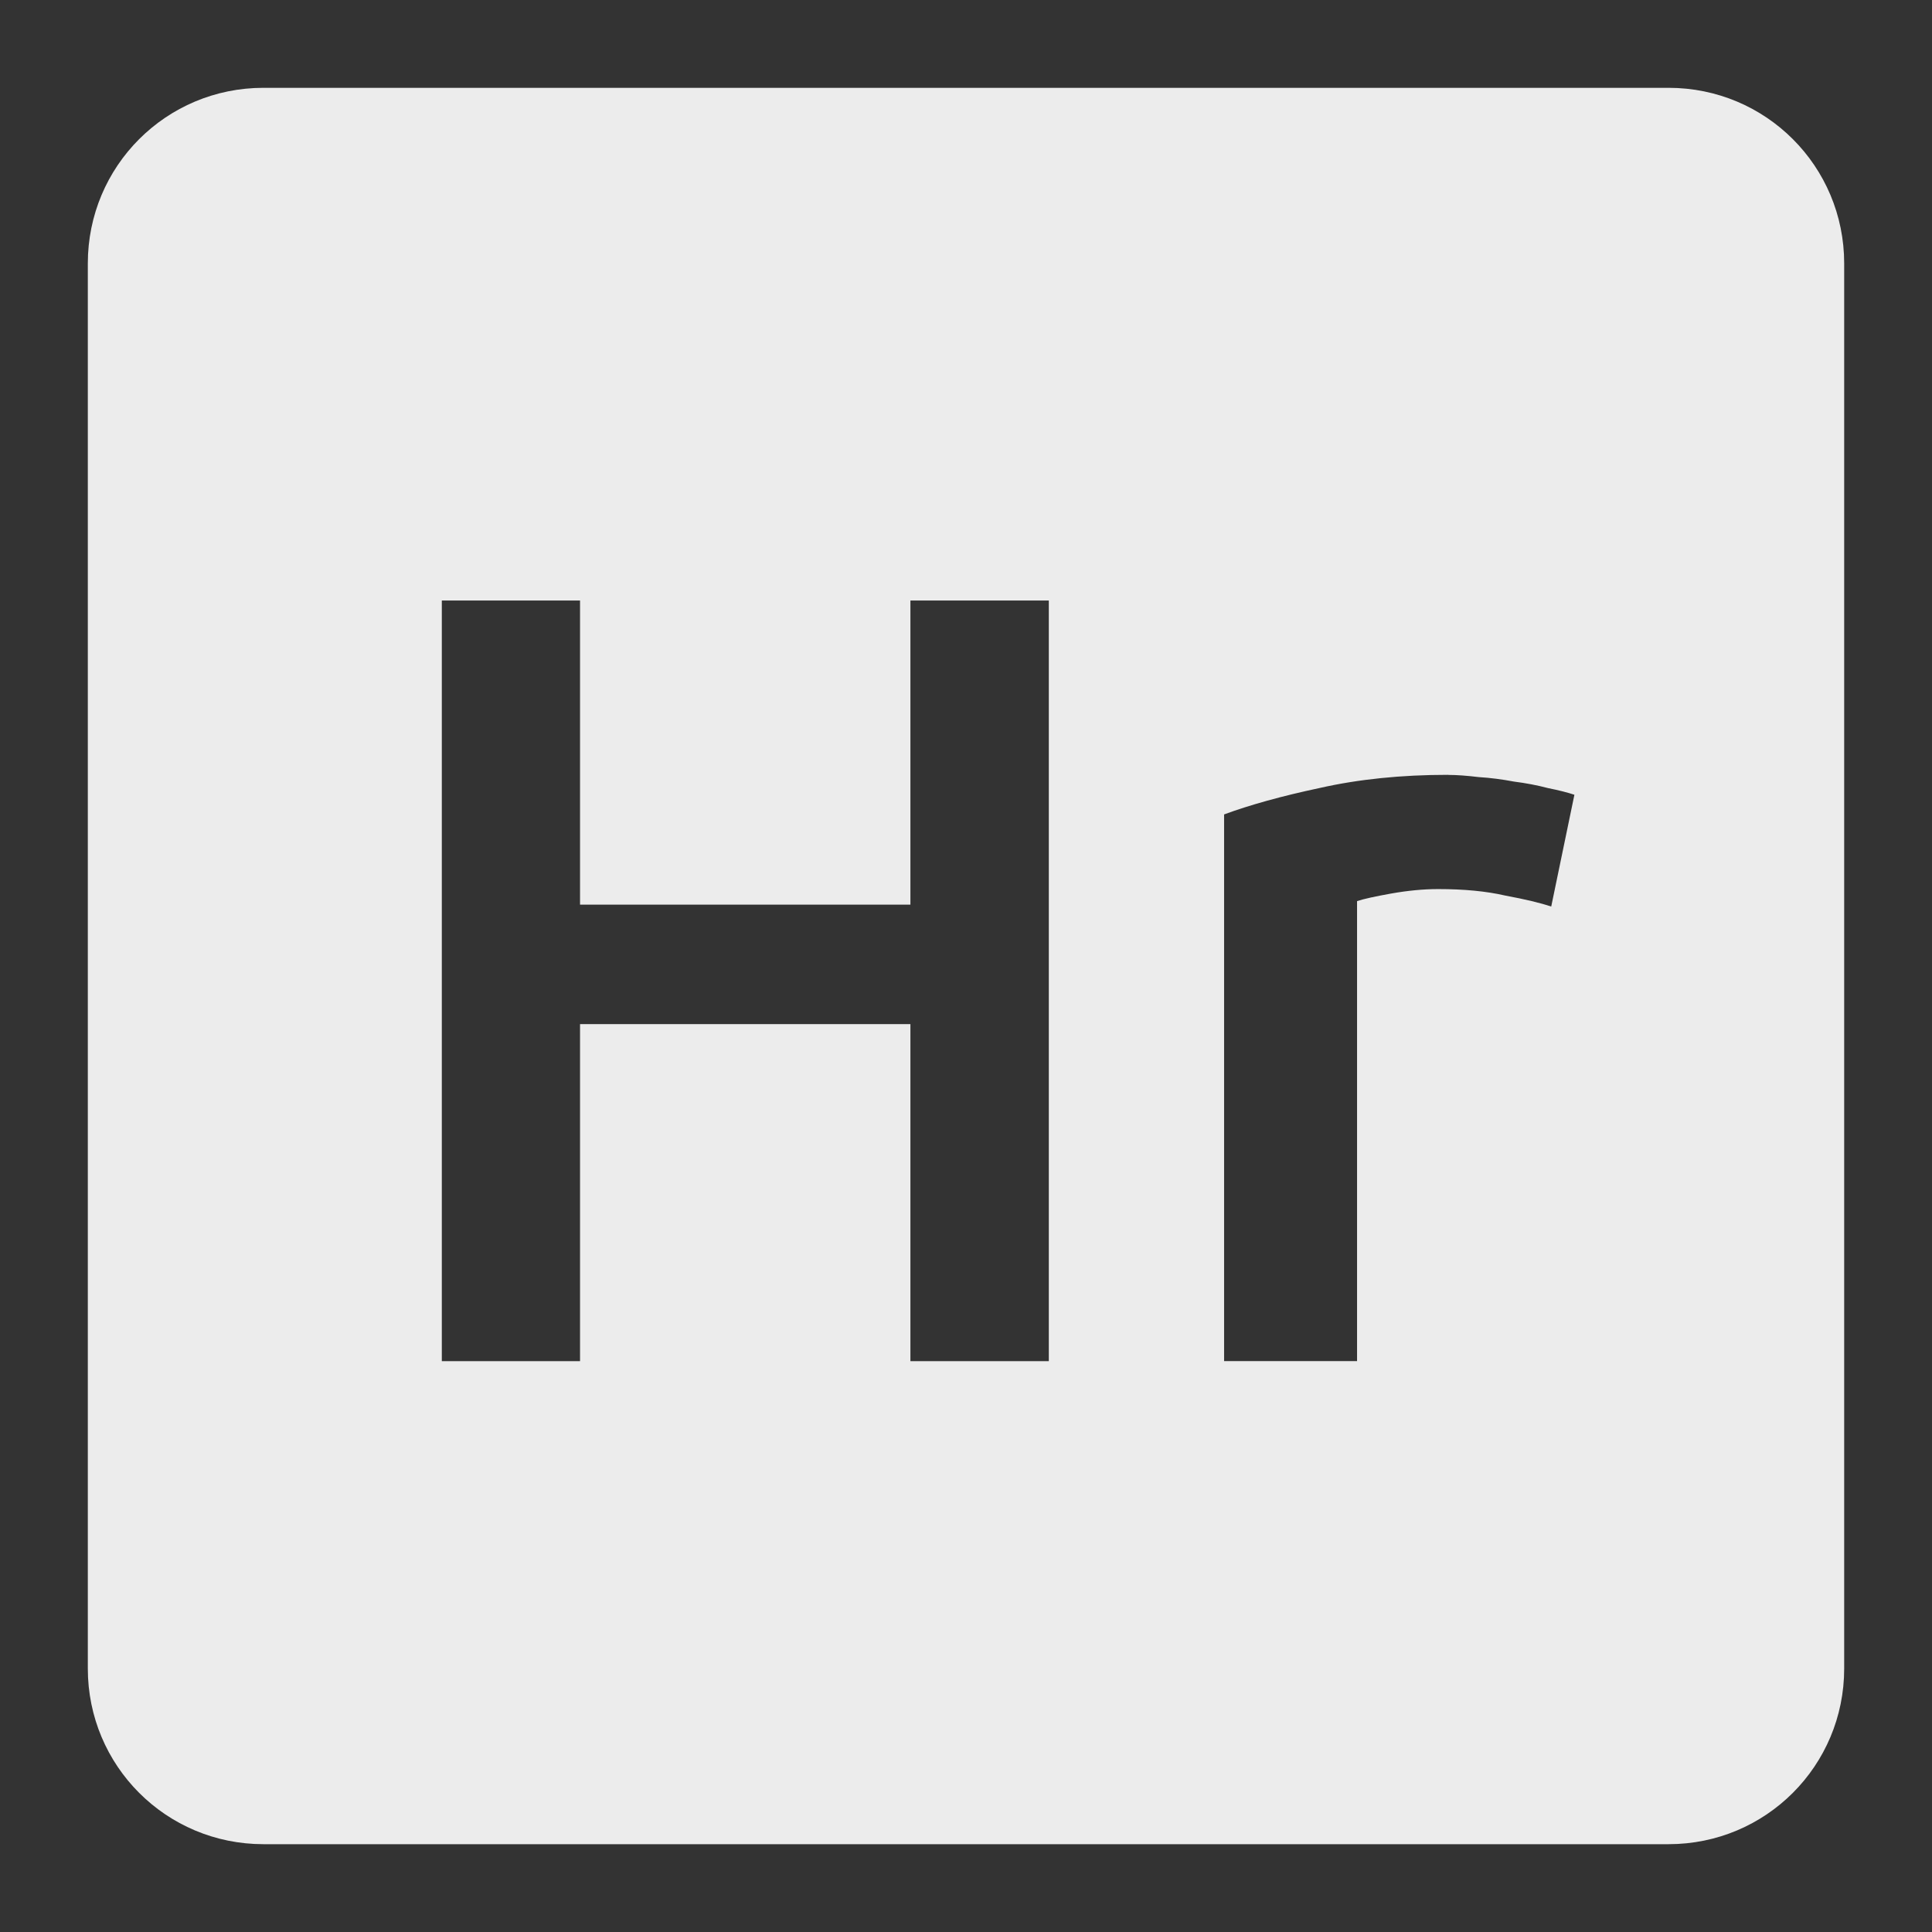 <svg xmlns="http://www.w3.org/2000/svg" viewBox="0 0 22 22"><rect x="0" y="0" width="22" height="22" fill="#333333" stroke="none"/><path style="fill:#ececec;fill-opacity:1" d="m 3 1 c -1.108 0 -2 0.892 -2 2 l 0 16 c 0 1.108 0.892 2 2 2 l 16 0 c 1.108 0 2 -0.892 2 -2 l 0 -16 c 0 -1.108 -0.892 -2 -2 -2 l -16 0 z m 2.031 5.838 l 1.574 0 l 0 3.463 l 3.762 0 l 0 -3.463 l 1.576 0 l 0 8.662 l -1.576 0 l 0 -3.838 l -3.762 0 l 0 3.838 l -1.574 0 l 0 -8.662 z m 11.459 1.986 c 0.1 0 0.216 0.009 0.35 0.025 c 0.133 0.008 0.267 0.026 0.4 0.051 c 0.133 0.017 0.262 0.041 0.387 0.074 c 0.125 0.025 0.226 0.051 0.301 0.076 l -0.264 1.273 c -0.125 -0.042 -0.298 -0.083 -0.523 -0.125 c -0.217 -0.05 -0.472 -0.074 -0.764 -0.074 c -0.167 0 -0.345 0.017 -0.537 0.051 c -0.183 0.033 -0.312 0.061 -0.387 0.086 l 0 5.238 l -1.514 0 l 0 -6.225 c 0.292 -0.108 0.655 -0.209 1.088 -0.301 c 0.442 -0.1 0.93 -0.15 1.463 -0.15 z"/></svg>